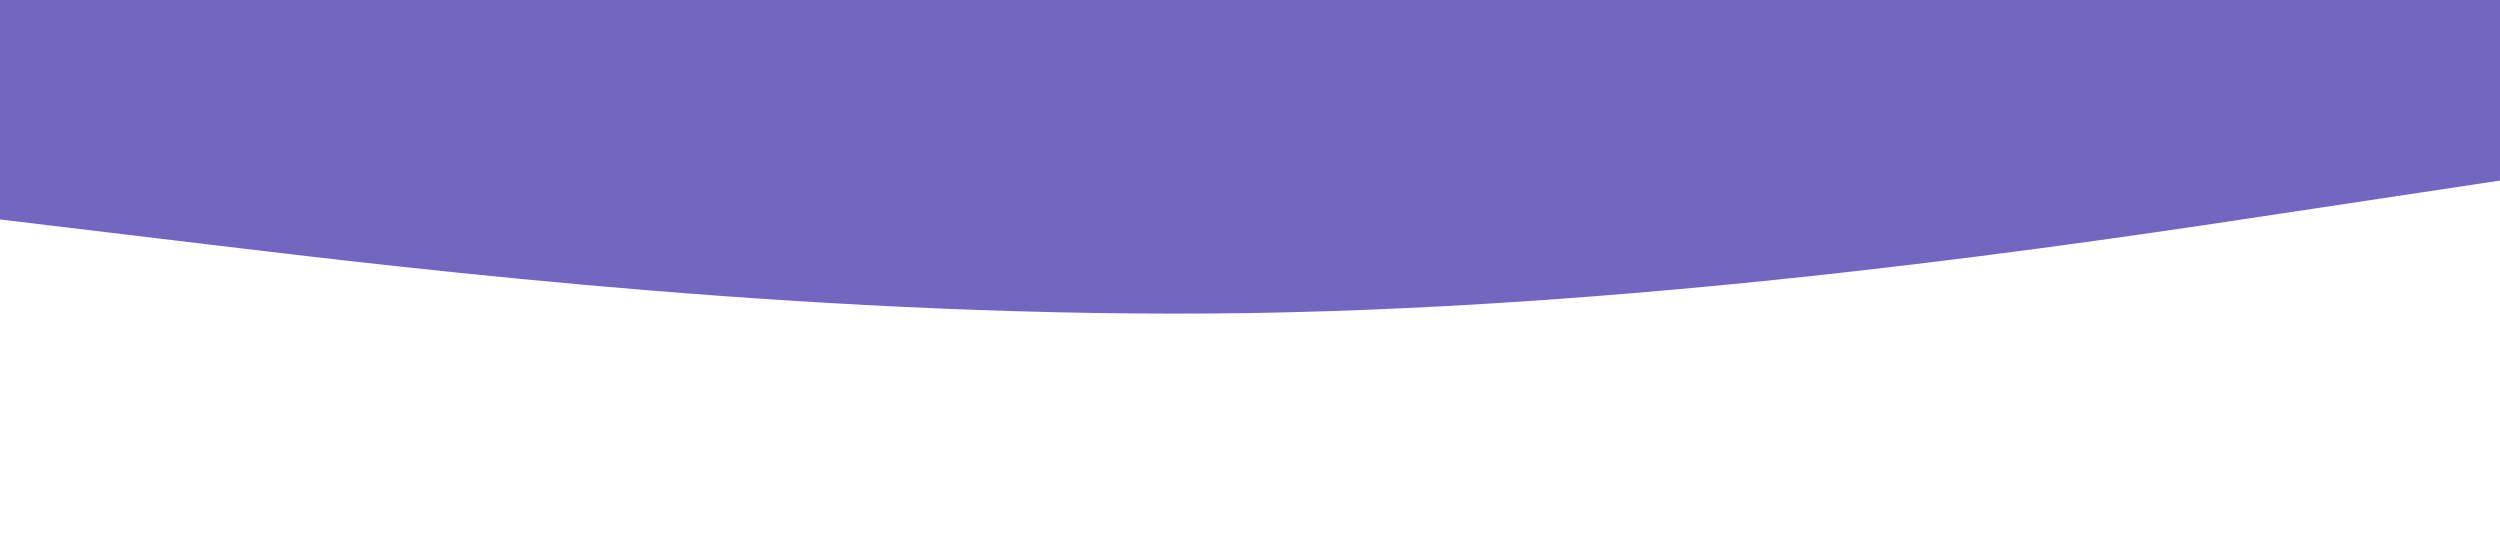<svg id="visual" viewBox="0 0 900 200" width="900" height="200" xmlns="http://www.w3.org/2000/svg" xmlns:xlink="http://www.w3.org/1999/xlink" version="1.1"><path d="M0 79L75 88C150 97 300 115 450 112.7C600 110.3 750 87.7 825 76.3L900 65L900 0L825 0C750 0 600 0 450 0C300 0 150 0 75 0L0 0Z" fill="#7366be" stroke-linecap="round" stroke-linejoin="miter"></path></svg>
